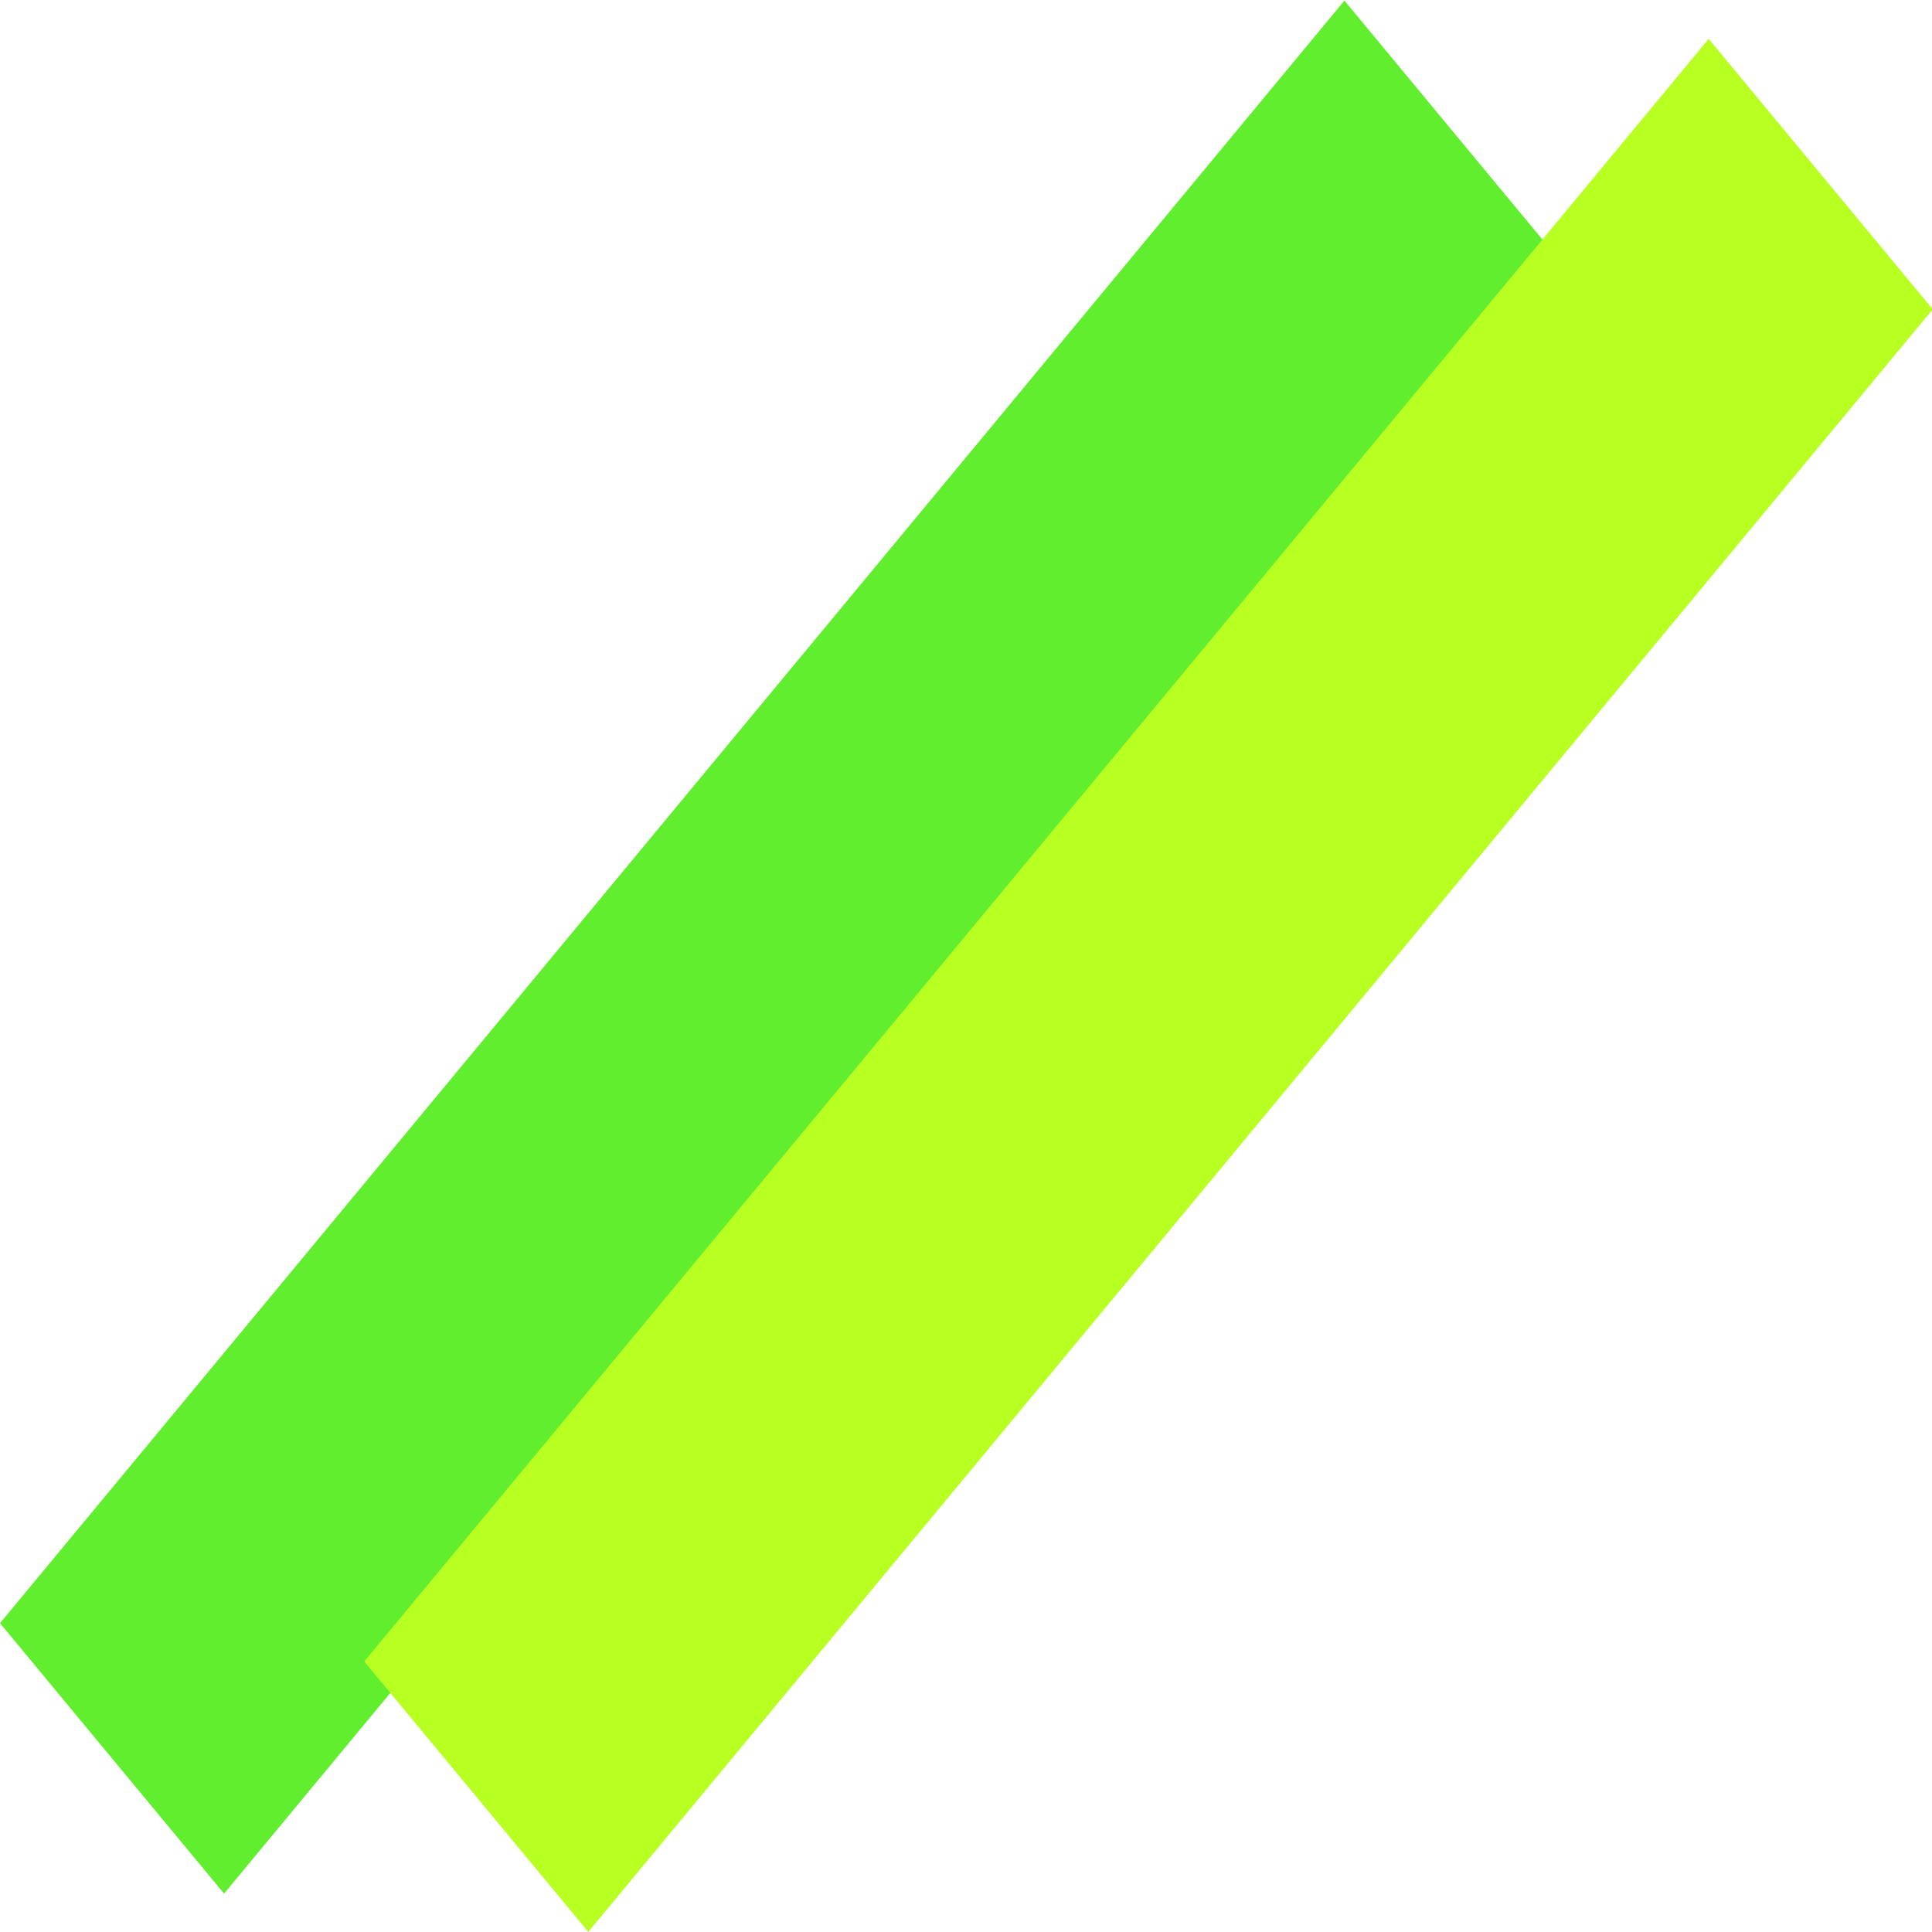 <svg width="32" height="32" viewBox="0 0 32 32" fill="none" xmlns="http://www.w3.org/2000/svg">
<rect width="34.903" height="5.817" transform="matrix(0.638 -0.77 0.638 0.77 0 26.885)" fill="#60EE2E"/>
<rect width="34.903" height="5.817" transform="matrix(0.638 -0.77 0.638 0.77 6.033 27.519)" fill="#B8FF22"/>
</svg>

